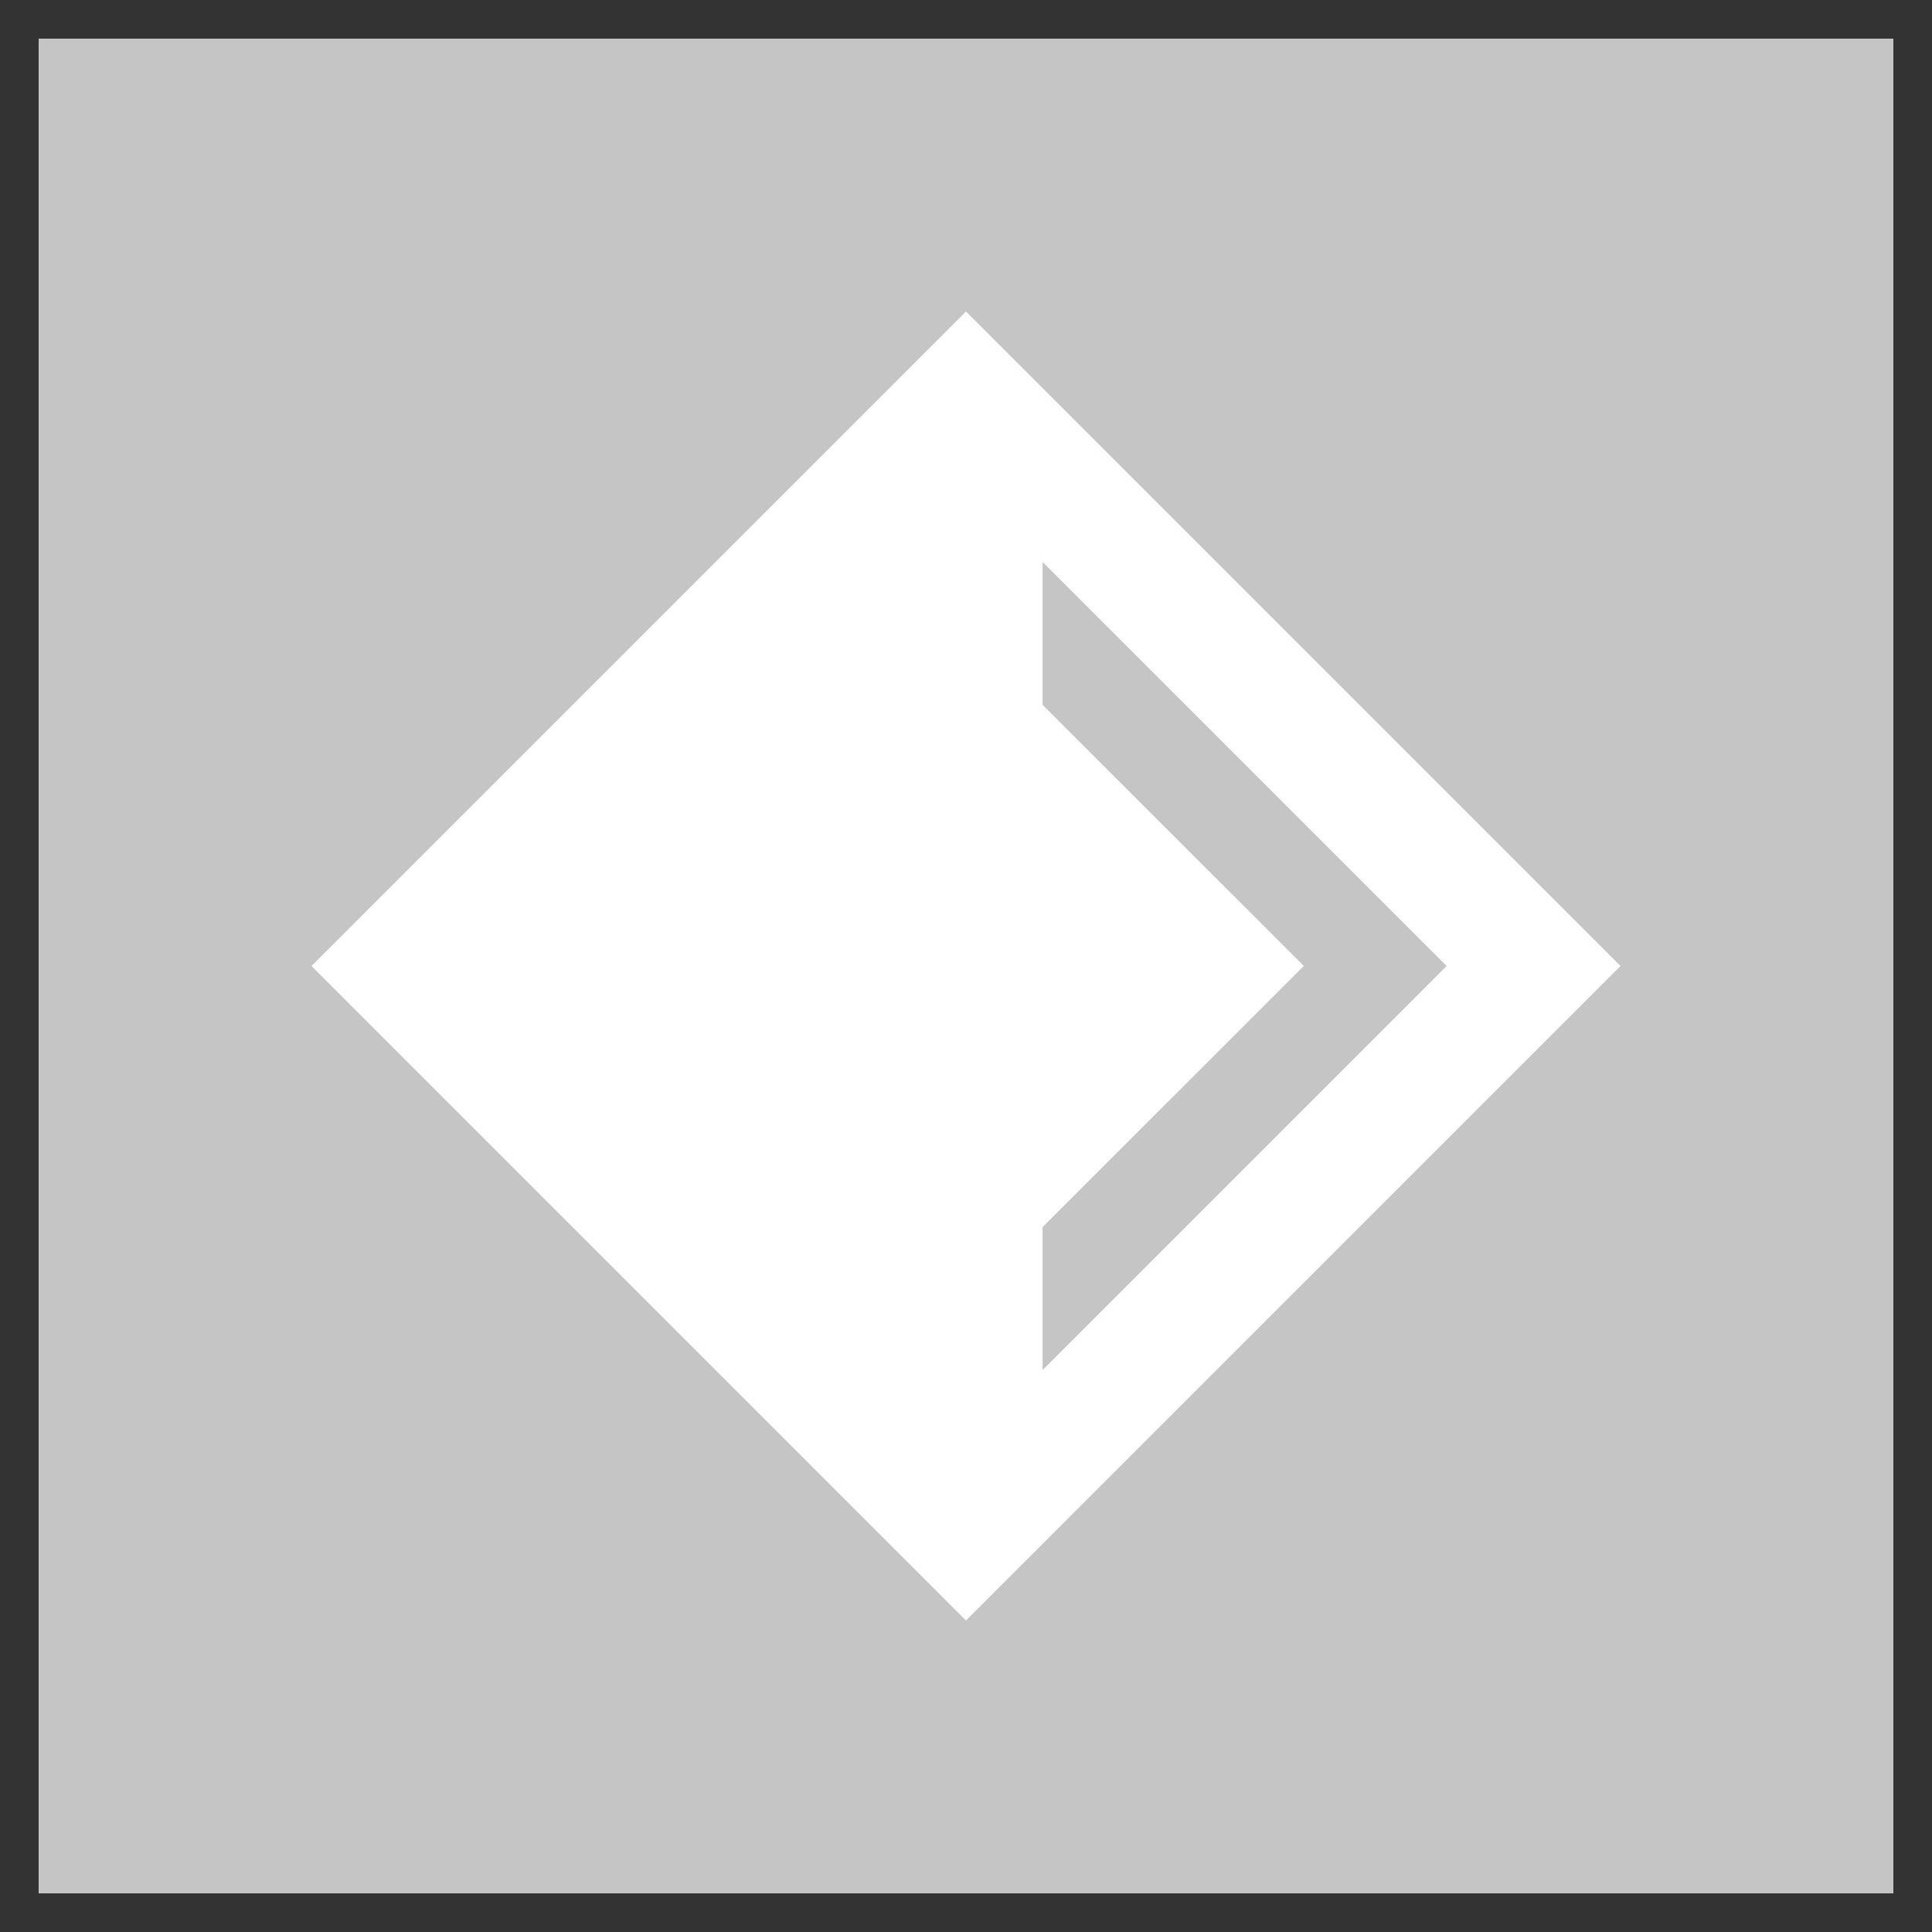 <svg width="25" height="25" viewBox="-0.5 -0.5 25 25" version="1.1" xmlns="http://www.w3.org/2000/svg" xmlns:xlink="http://www.w3.org/1999/xlink" xml:space="preserve" style="fill-rule:evenodd;clip-rule:evenodd;stroke-linejoin:round;stroke-miterlimit:1.414;"><rect x="-0.5" y="-0.5" width="25" height="25" fill="#333333" stroke="none"/><g id="One-way Block"><rect x="0" y="0" width="24" height="24" style="fill:#c5c5c5;" stroke-width="1"/><path d="M12,3.531l-8.469,8.469l8.469,8.469l8.469,-8.469l-8.469,-8.469Z" style="fill:#fff;" stroke-width="1"/><path d="M12.991,8.621l0,-1.849l5.228,5.228l-5.228,5.228l0,-1.849l3.38,-3.379l-3.38,-3.379Z" style="fill:#c5c5c5;" stroke-width="1"/></g></svg>